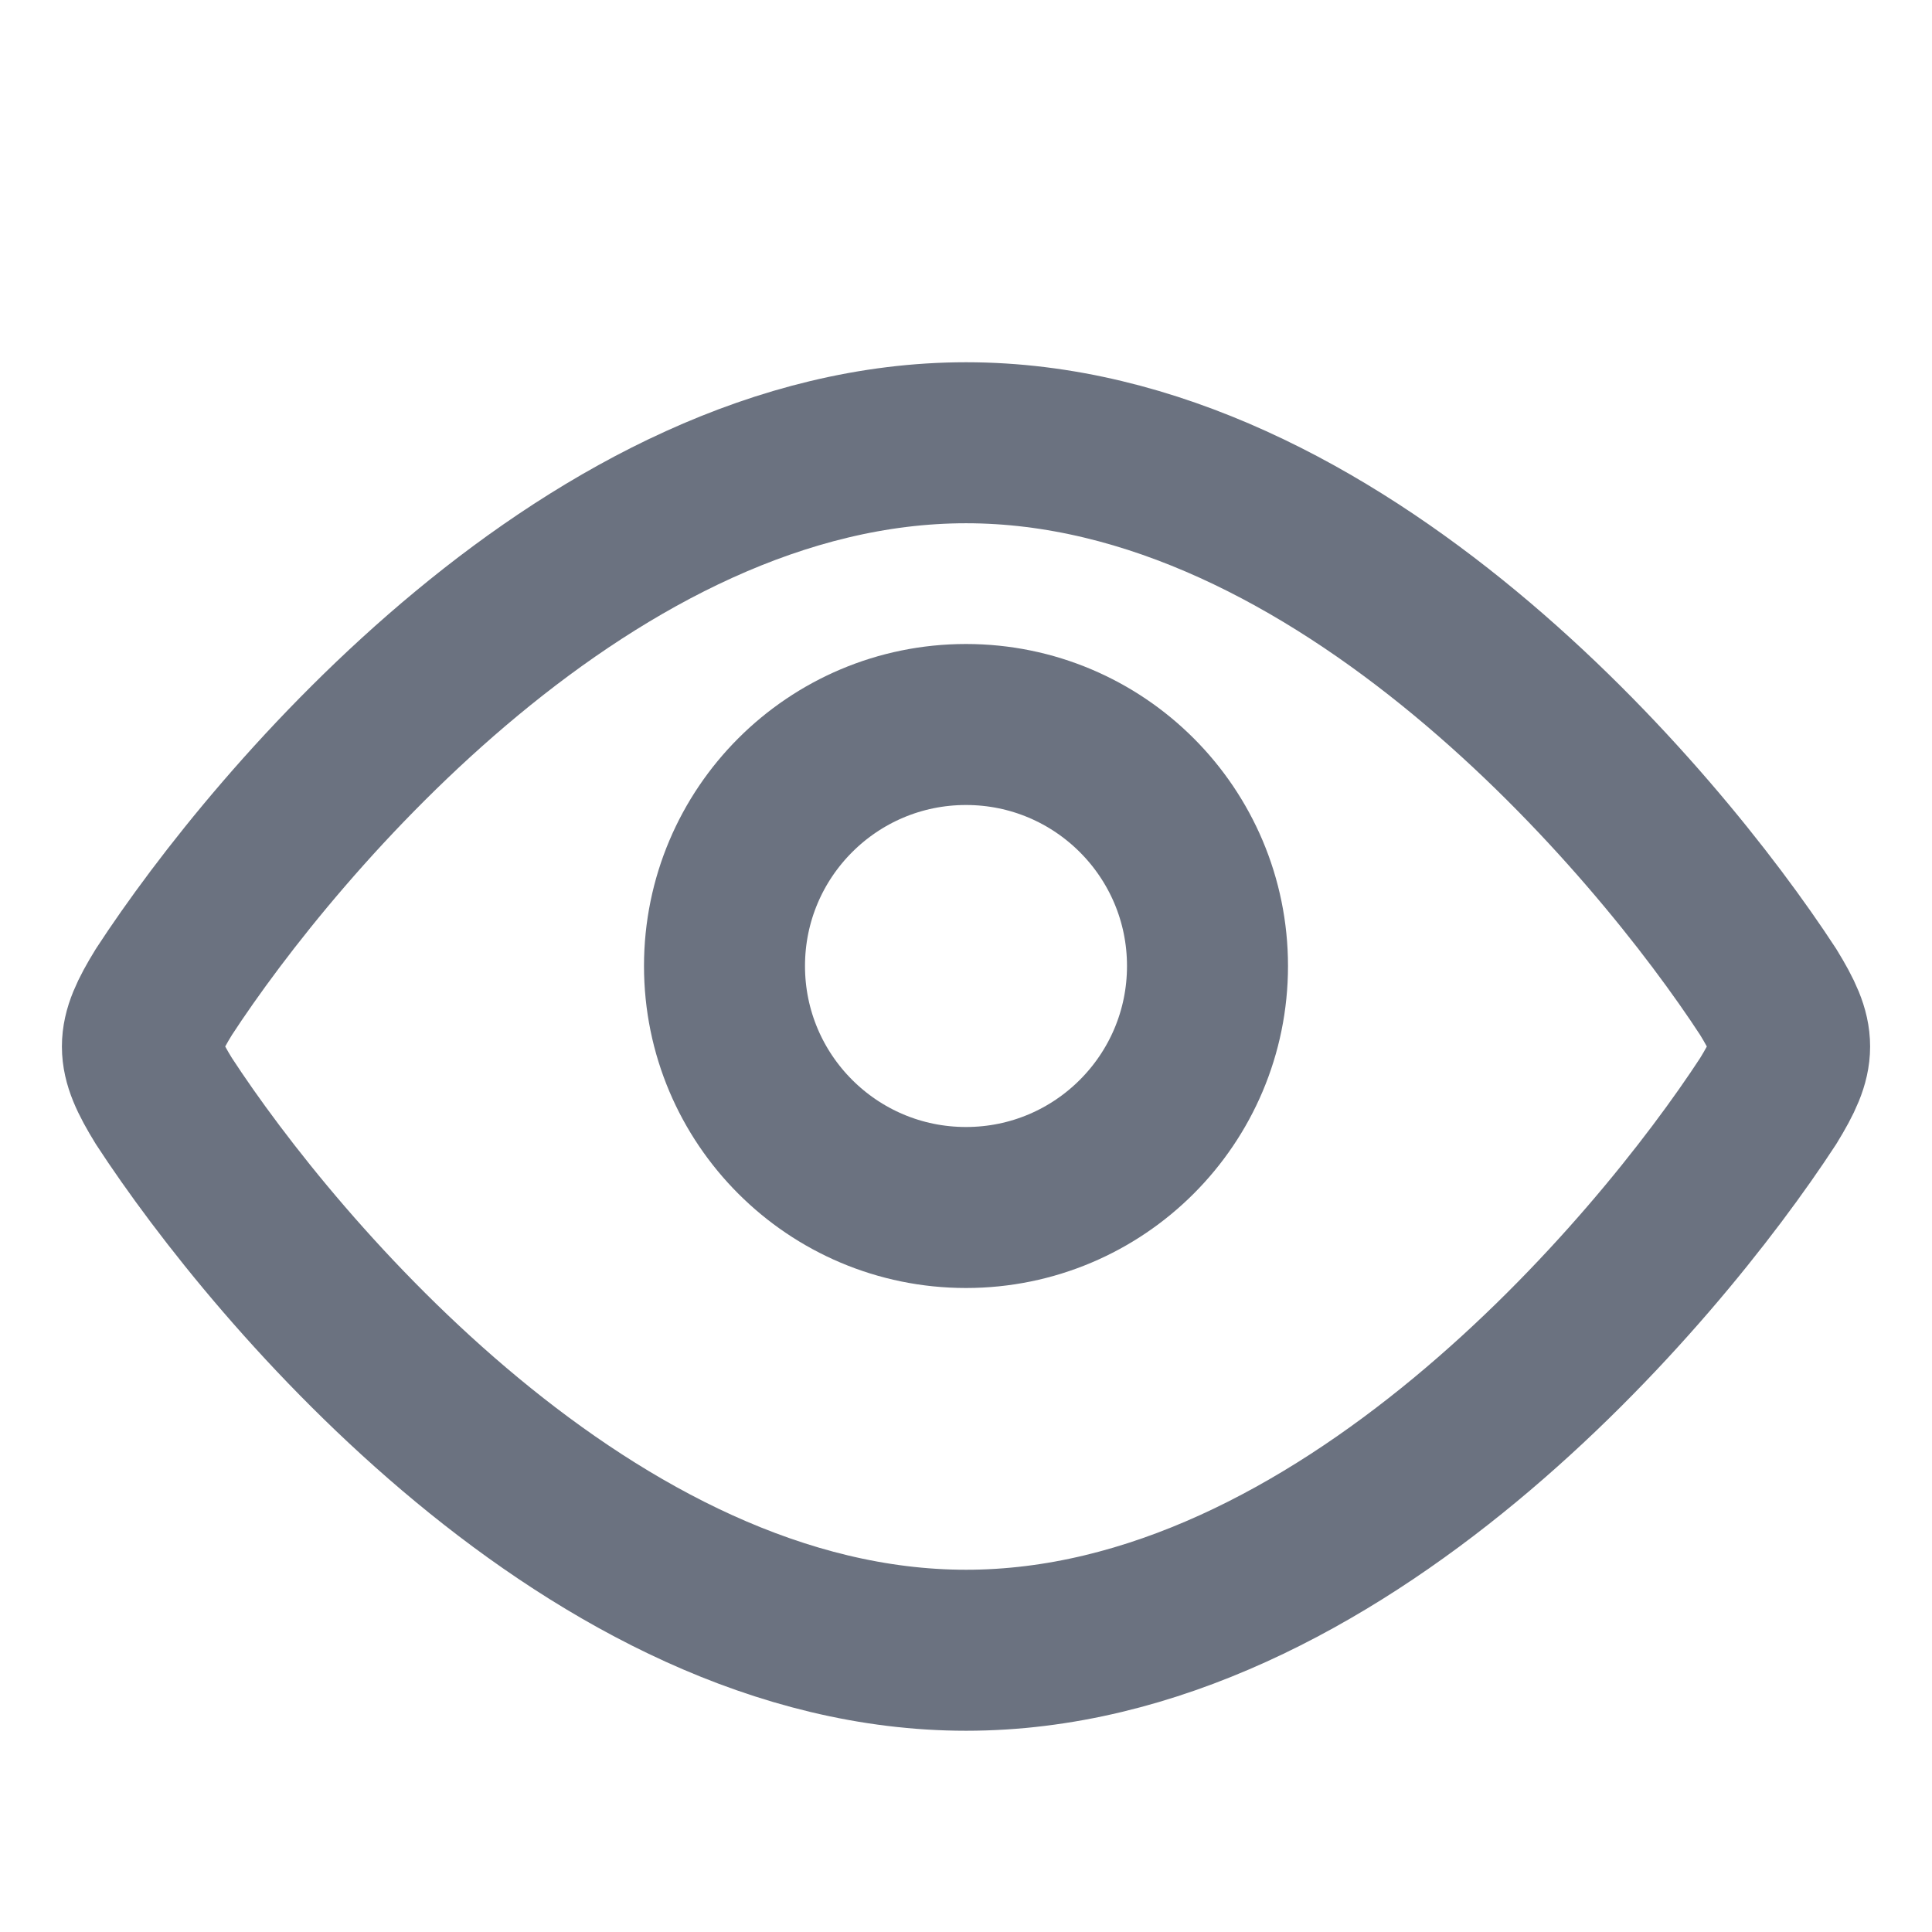 <svg width="20" height="20" viewBox="0 0 24 24" fill="none" xmlns="http://www.w3.org/2000/svg">
<path d="M2.036 12.322C1.68 12.9 1.68 13.1 2.036 13.678C3.423 15.806 7.369 20.5 12.001 20.5C16.632 20.5 20.577 15.806 21.965 13.678C22.32 13.1 22.32 12.9 21.965 12.322C20.577 10.194 16.632 5.5 12.001 5.5C7.369 5.5 3.423 10.194 2.036 12.322Z" stroke="#6B7280" stroke-width="2" stroke-linecap="round" stroke-linejoin="round"/>
<path d="M15 12C15 13.657 13.657 15 12 15C10.343 15 9 13.657 9 12C9 10.343 10.343 9 12 9C13.657 9 15 10.343 15 12Z" stroke="#6B7280" stroke-width="2" stroke-linecap="round" stroke-linejoin="round"/>
</svg>